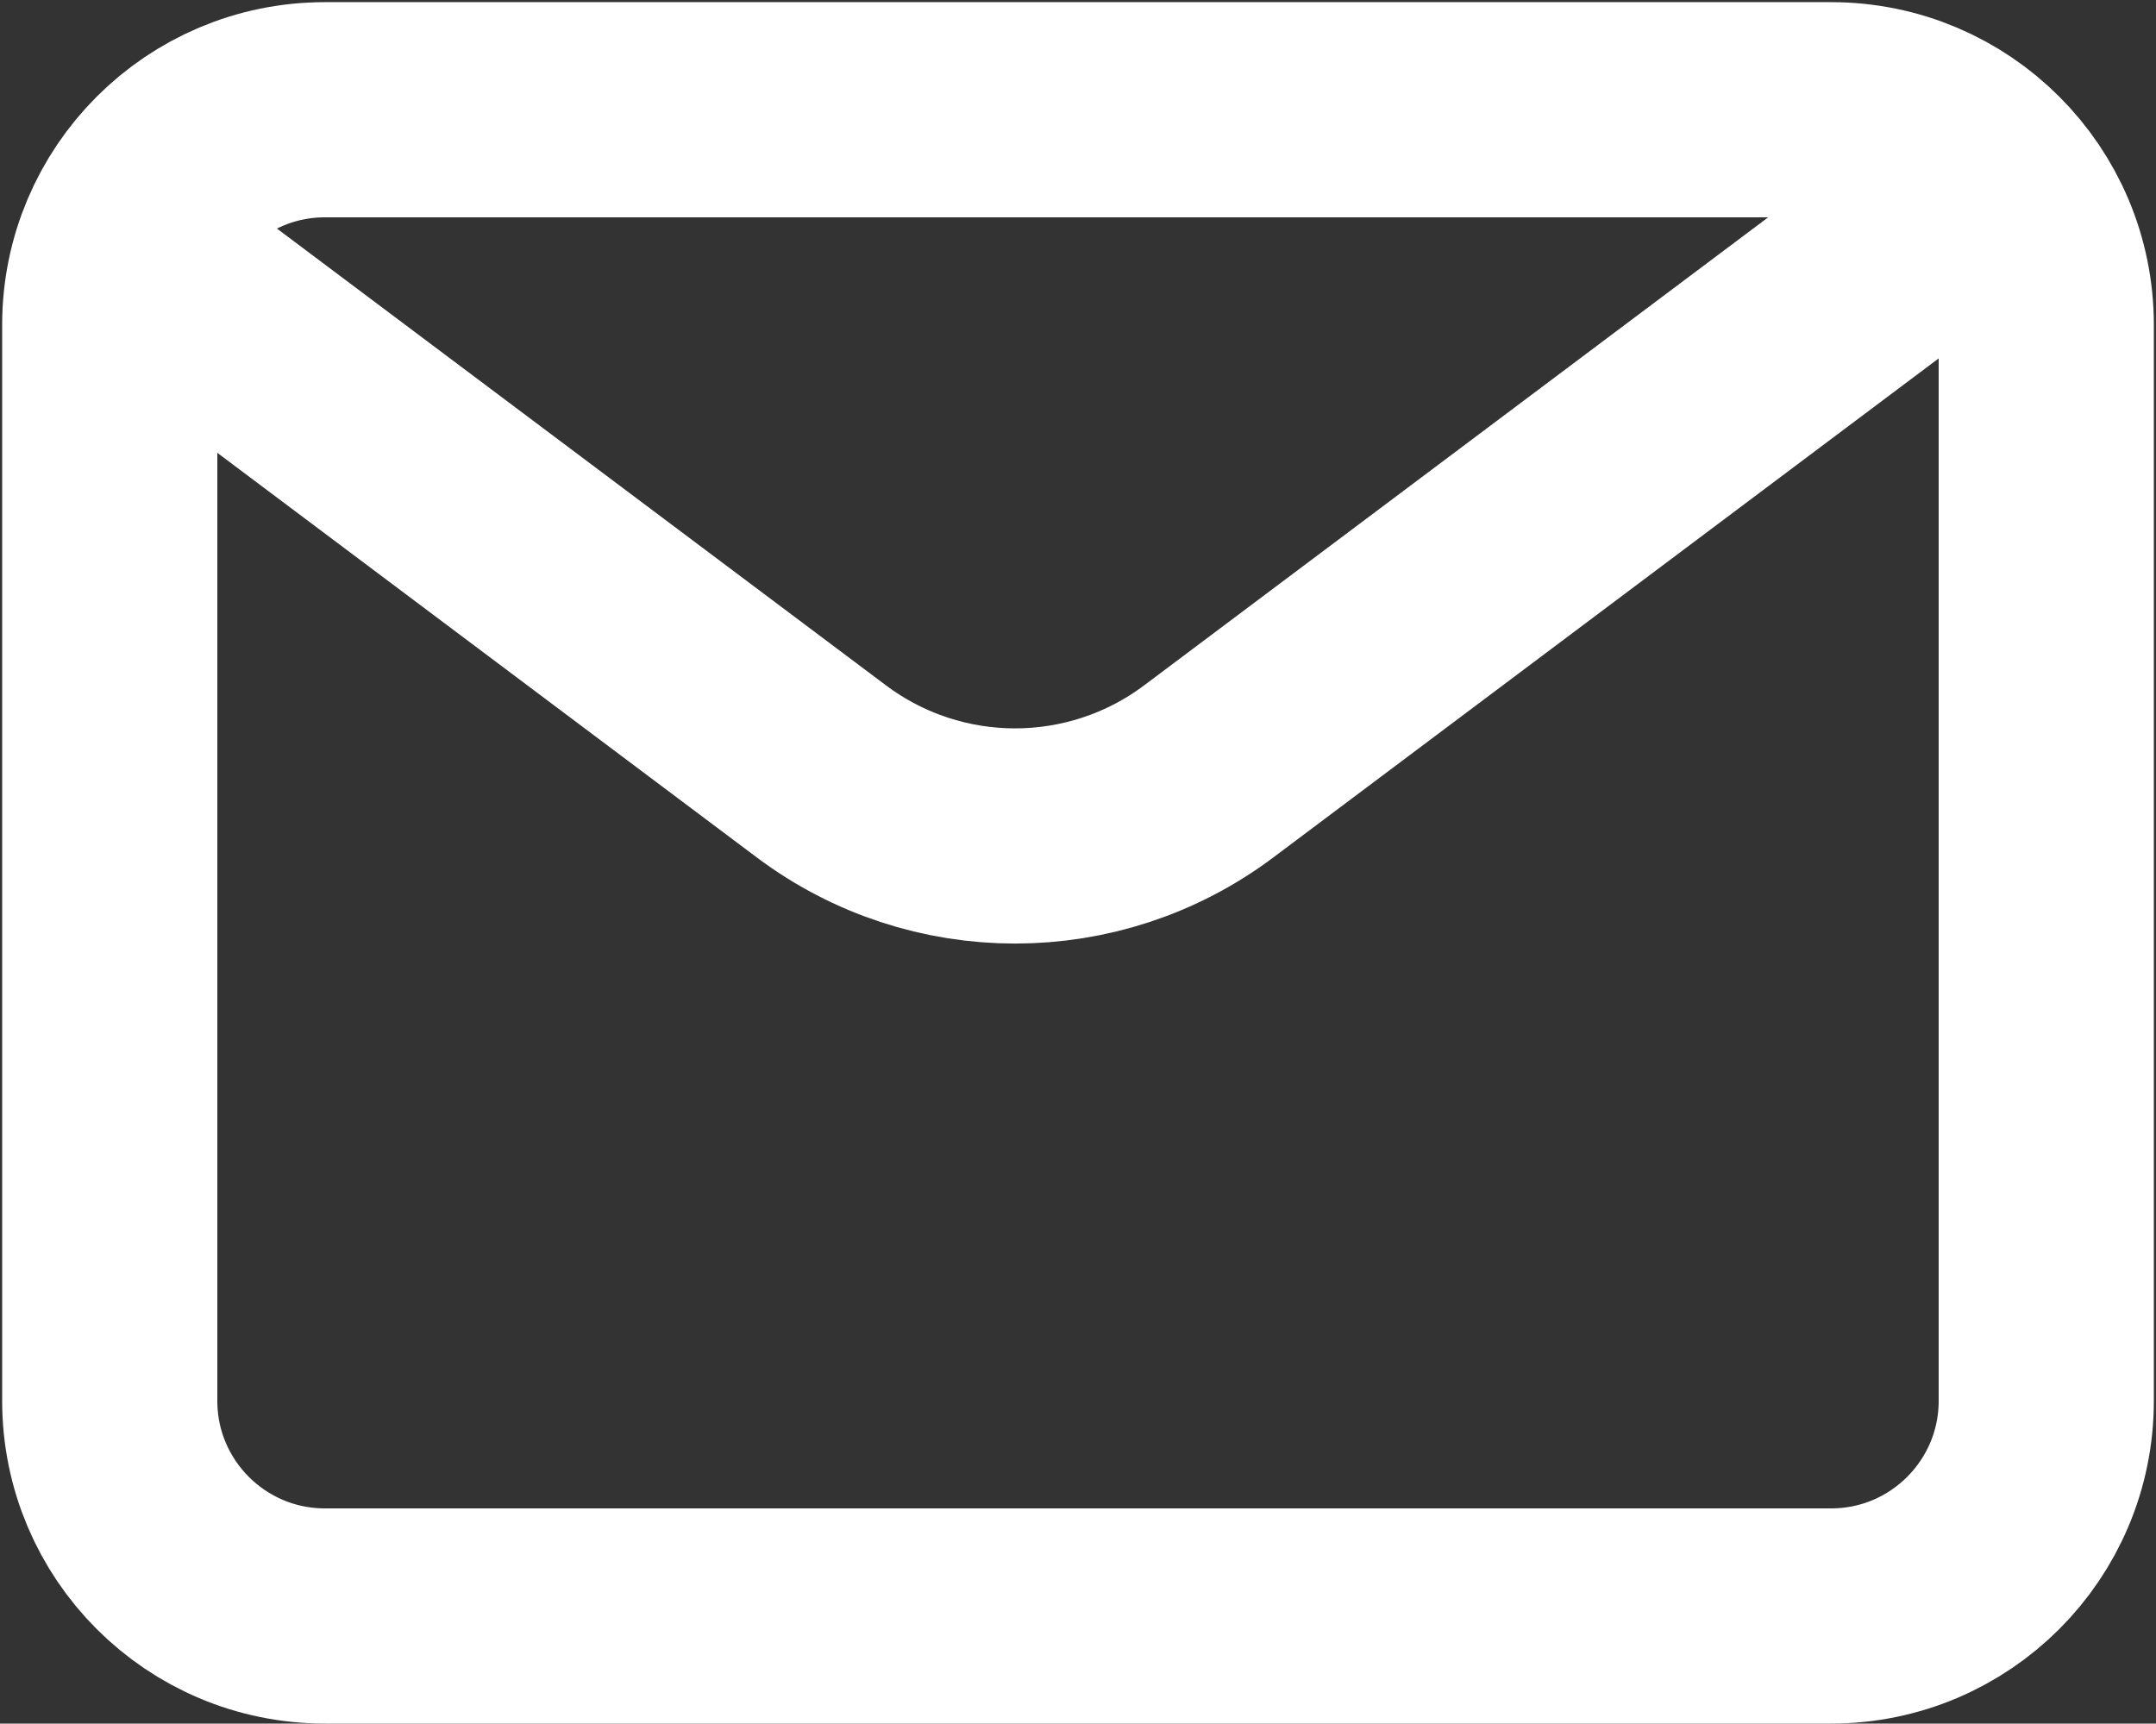 <svg width="668" height="534" viewBox="0 0 668 534" fill="none" xmlns="http://www.w3.org/2000/svg">
<rect x="0" y="0" width="668" height="534" fill="#333333" stroke="none"/>
<path d="M47.833 84.002L254.5 239C290.057 265.667 338.943 265.667 374.5 239L581.167 84" stroke="white" stroke-width="66.667" stroke-linecap="round" stroke-linejoin="round"/>
<path d="M567.333 34H100.667C63.848 34 34 63.848 34 100.667V434C34 470.819 63.848 500.667 100.667 500.667H567.333C604.152 500.667 634 470.819 634 434V100.667C634 63.848 604.152 34 567.333 34Z" stroke="white" stroke-width="66.667" stroke-linecap="round"/>
</svg>
